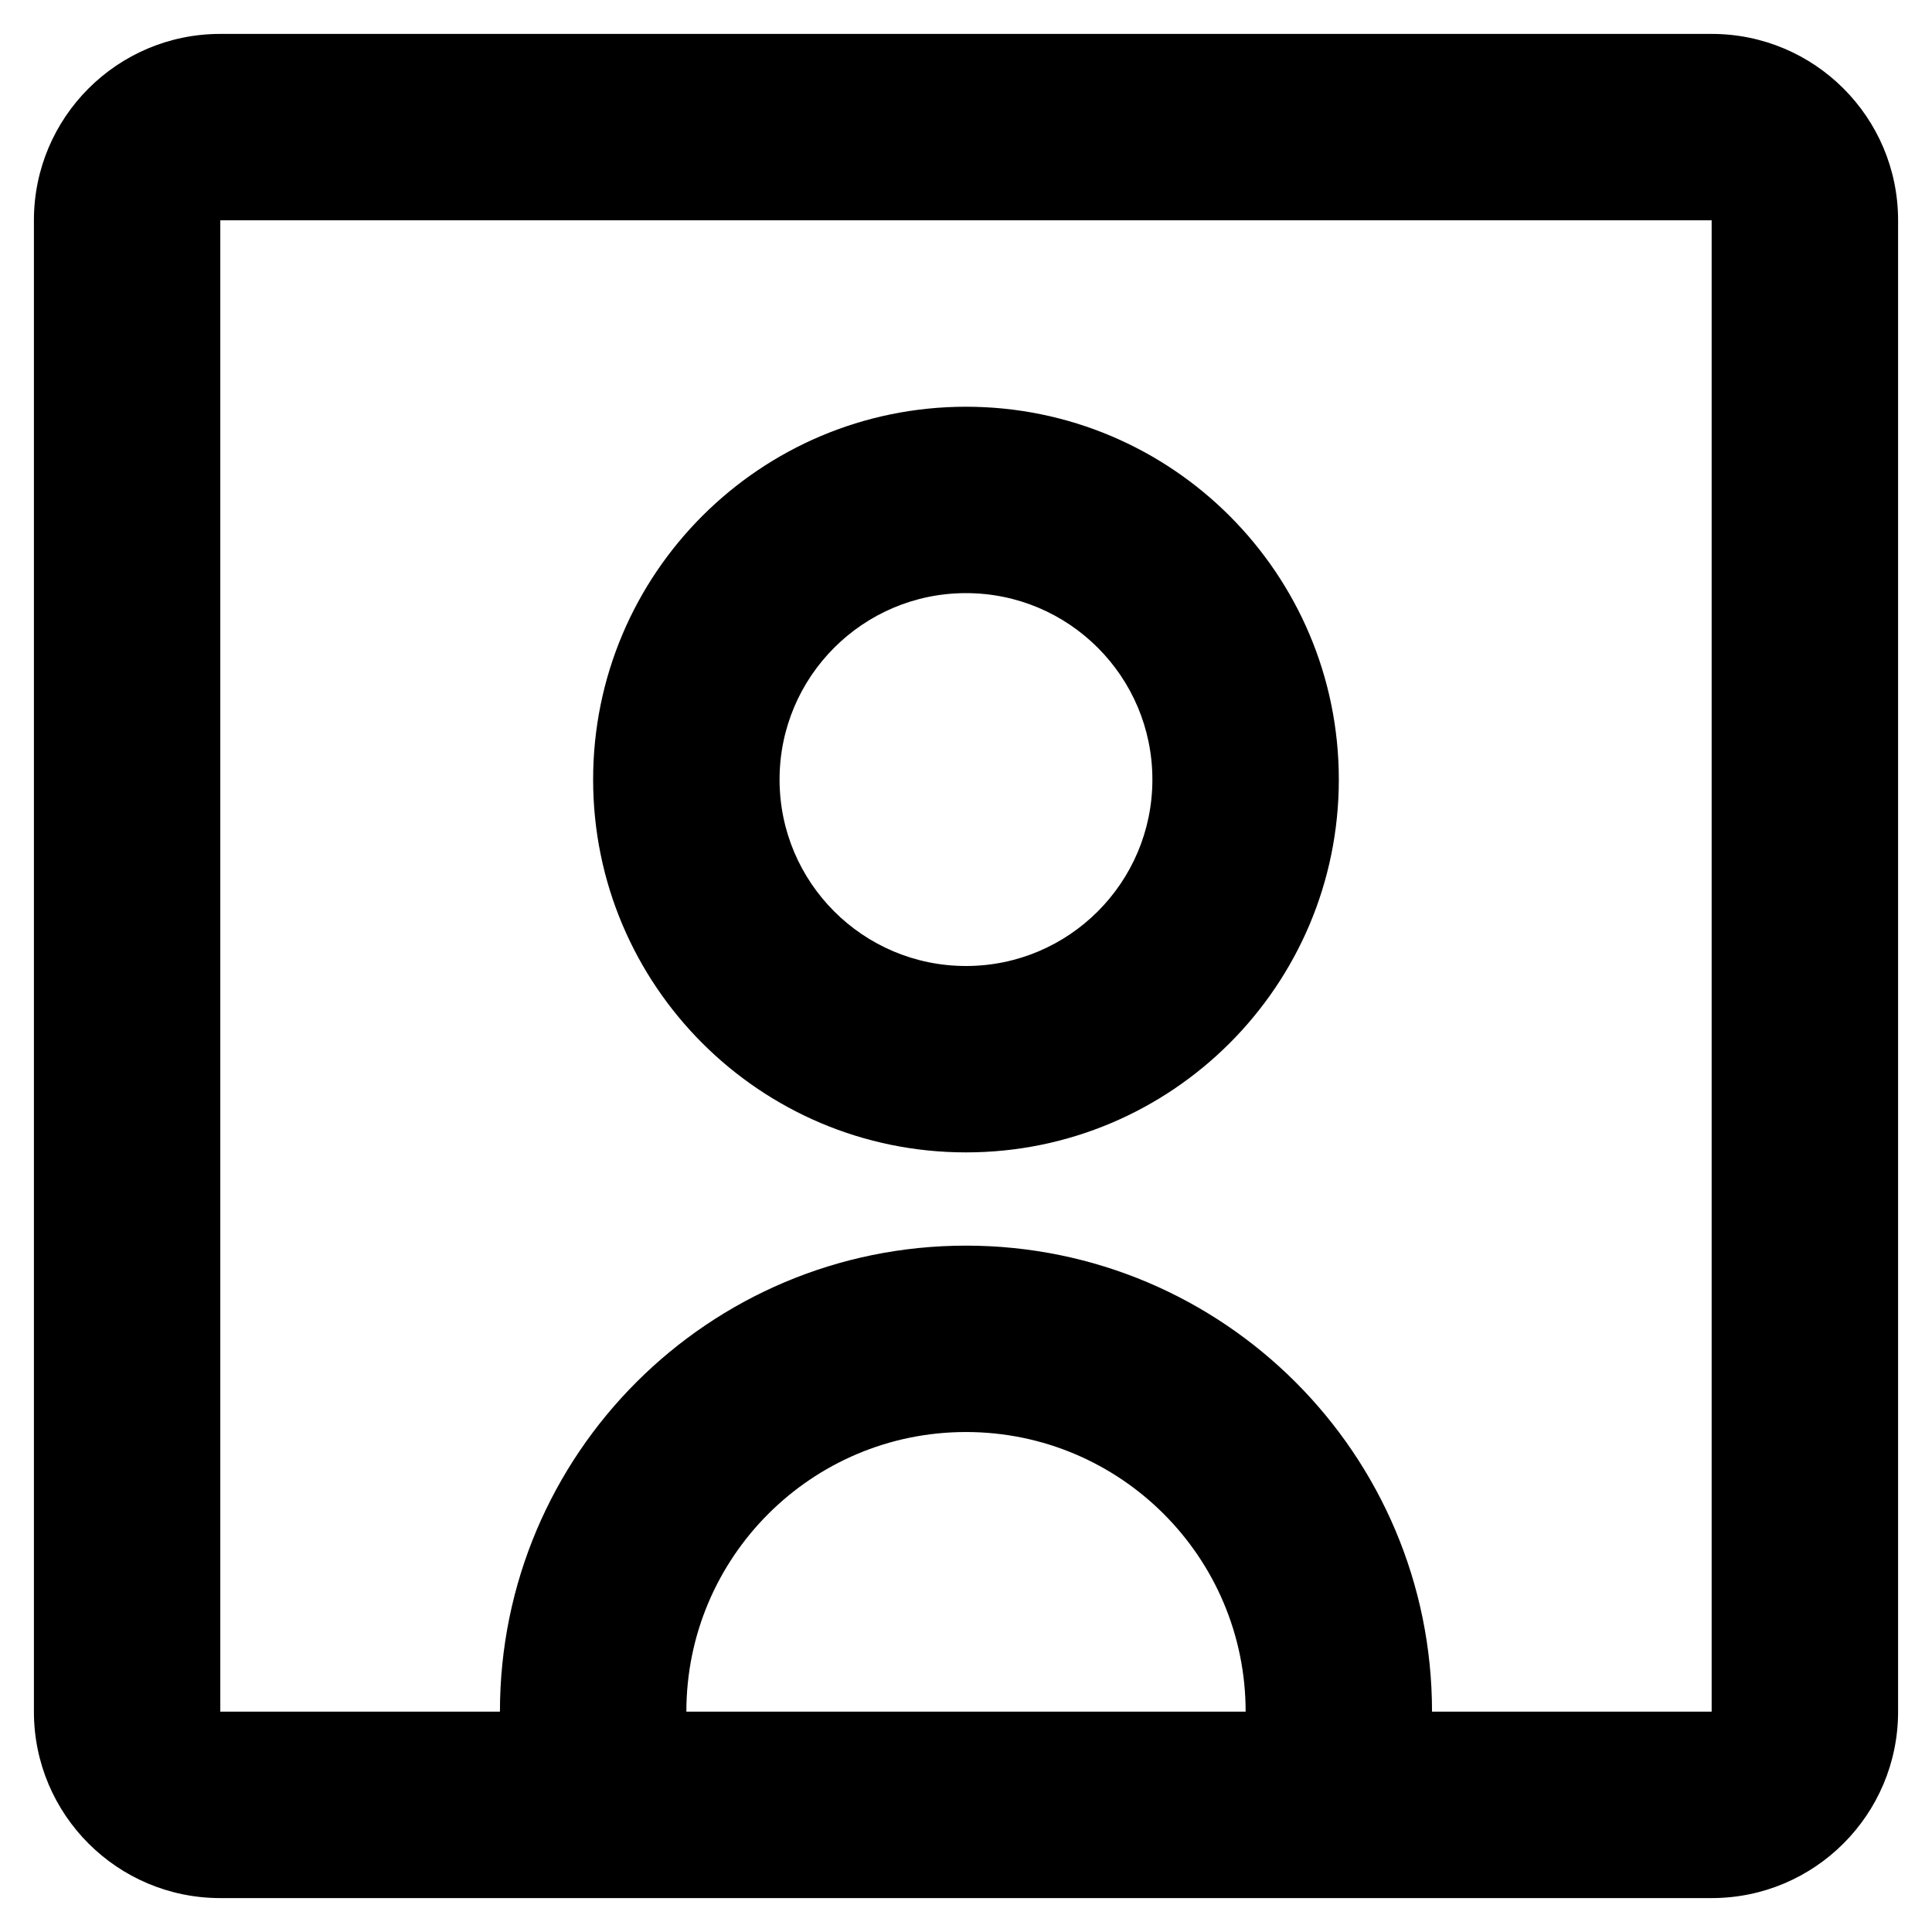 <svg width="38" height="38" viewBox="0 0 38 38" fill="none" xmlns="http://www.w3.org/2000/svg">
<path d="M19 22.666C23.05 22.666 26.333 19.383 26.333 15.333C26.333 11.283 23.05 8 19 8C14.95 8 11.666 11.283 11.666 15.333C11.666 19.383 14.95 22.666 19 22.666ZM19 11.666C21.025 11.666 22.666 13.308 22.666 15.333C22.666 17.358 21.025 19 19 19C16.975 19 15.333 17.358 15.333 15.333C15.333 13.308 16.975 11.666 19 11.666Z" fill="black"/>
<path d="M4.333 37.333C2.308 37.333 0.667 35.692 0.667 33.666V4.333C0.667 2.308 2.308 0.667 4.333 0.667H33.666C35.691 0.667 37.333 2.308 37.333 4.333V33.666C37.333 35.691 35.692 37.333 33.666 37.333H4.333ZM4.333 4.333V33.666H9.833C9.833 28.604 13.937 24.5 19 24.5C24.062 24.5 28.166 28.604 28.166 33.666H33.666V4.333H4.333ZM24.5 33.666C24.5 30.629 22.037 28.166 19 28.166C15.962 28.166 13.5 30.629 13.5 33.666H24.5Z" fill="black"/>
</svg>
